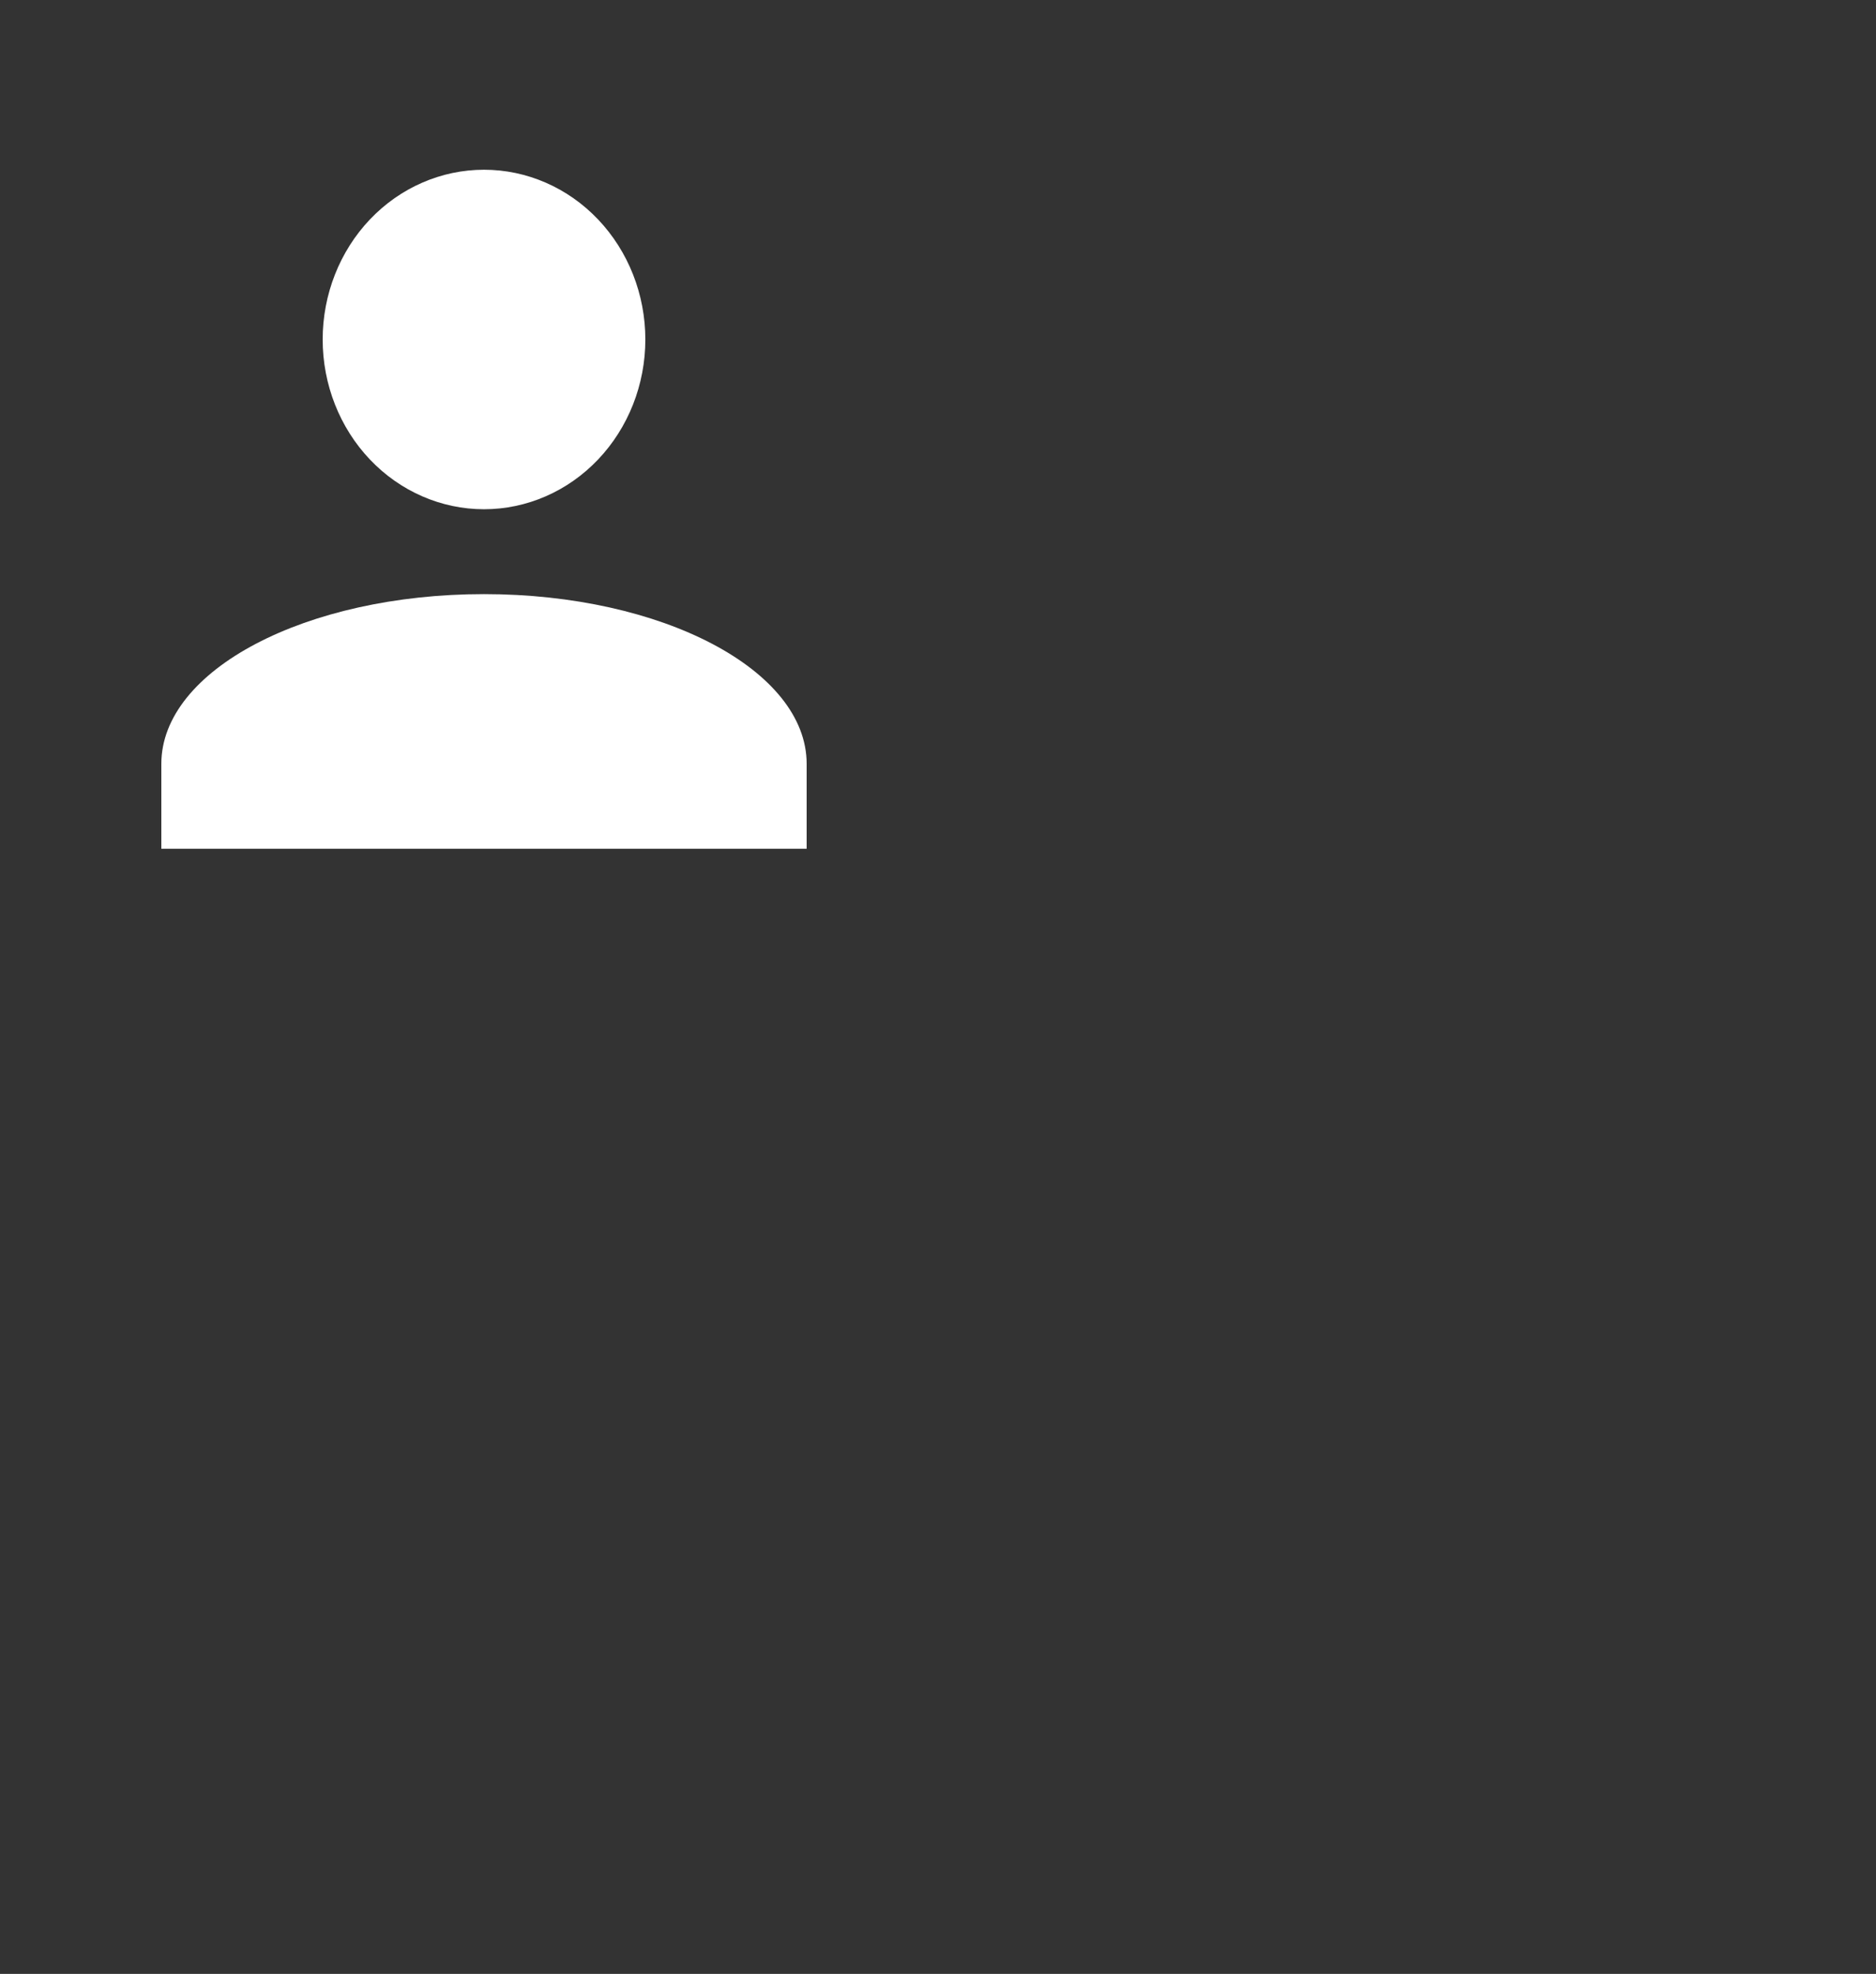 <svg width="77" height="81" viewBox="0 0 77 81" fill="none" xmlns="http://www.w3.org/2000/svg">
<rect x="0" y="0" width="77" height="81" fill="#333333" stroke="none"/>
<g id="account">
<path id="Vector" d="M19.866 6.965C21.622 6.965 23.306 7.699 24.548 9.005C25.79 10.312 26.488 12.083 26.488 13.931C26.488 15.778 25.79 17.55 24.548 18.856C23.306 20.163 21.622 20.897 19.866 20.897C18.11 20.897 16.425 20.163 15.183 18.856C13.942 17.55 13.244 15.778 13.244 13.931C13.244 12.083 13.942 10.312 15.183 9.005C16.425 7.699 18.11 6.965 19.866 6.965ZM19.866 24.38C27.183 24.38 33.109 27.497 33.109 31.345V34.828H6.622V31.345C6.622 27.497 12.549 24.38 19.866 24.38Z" fill="white"/>
</g>
</svg>
